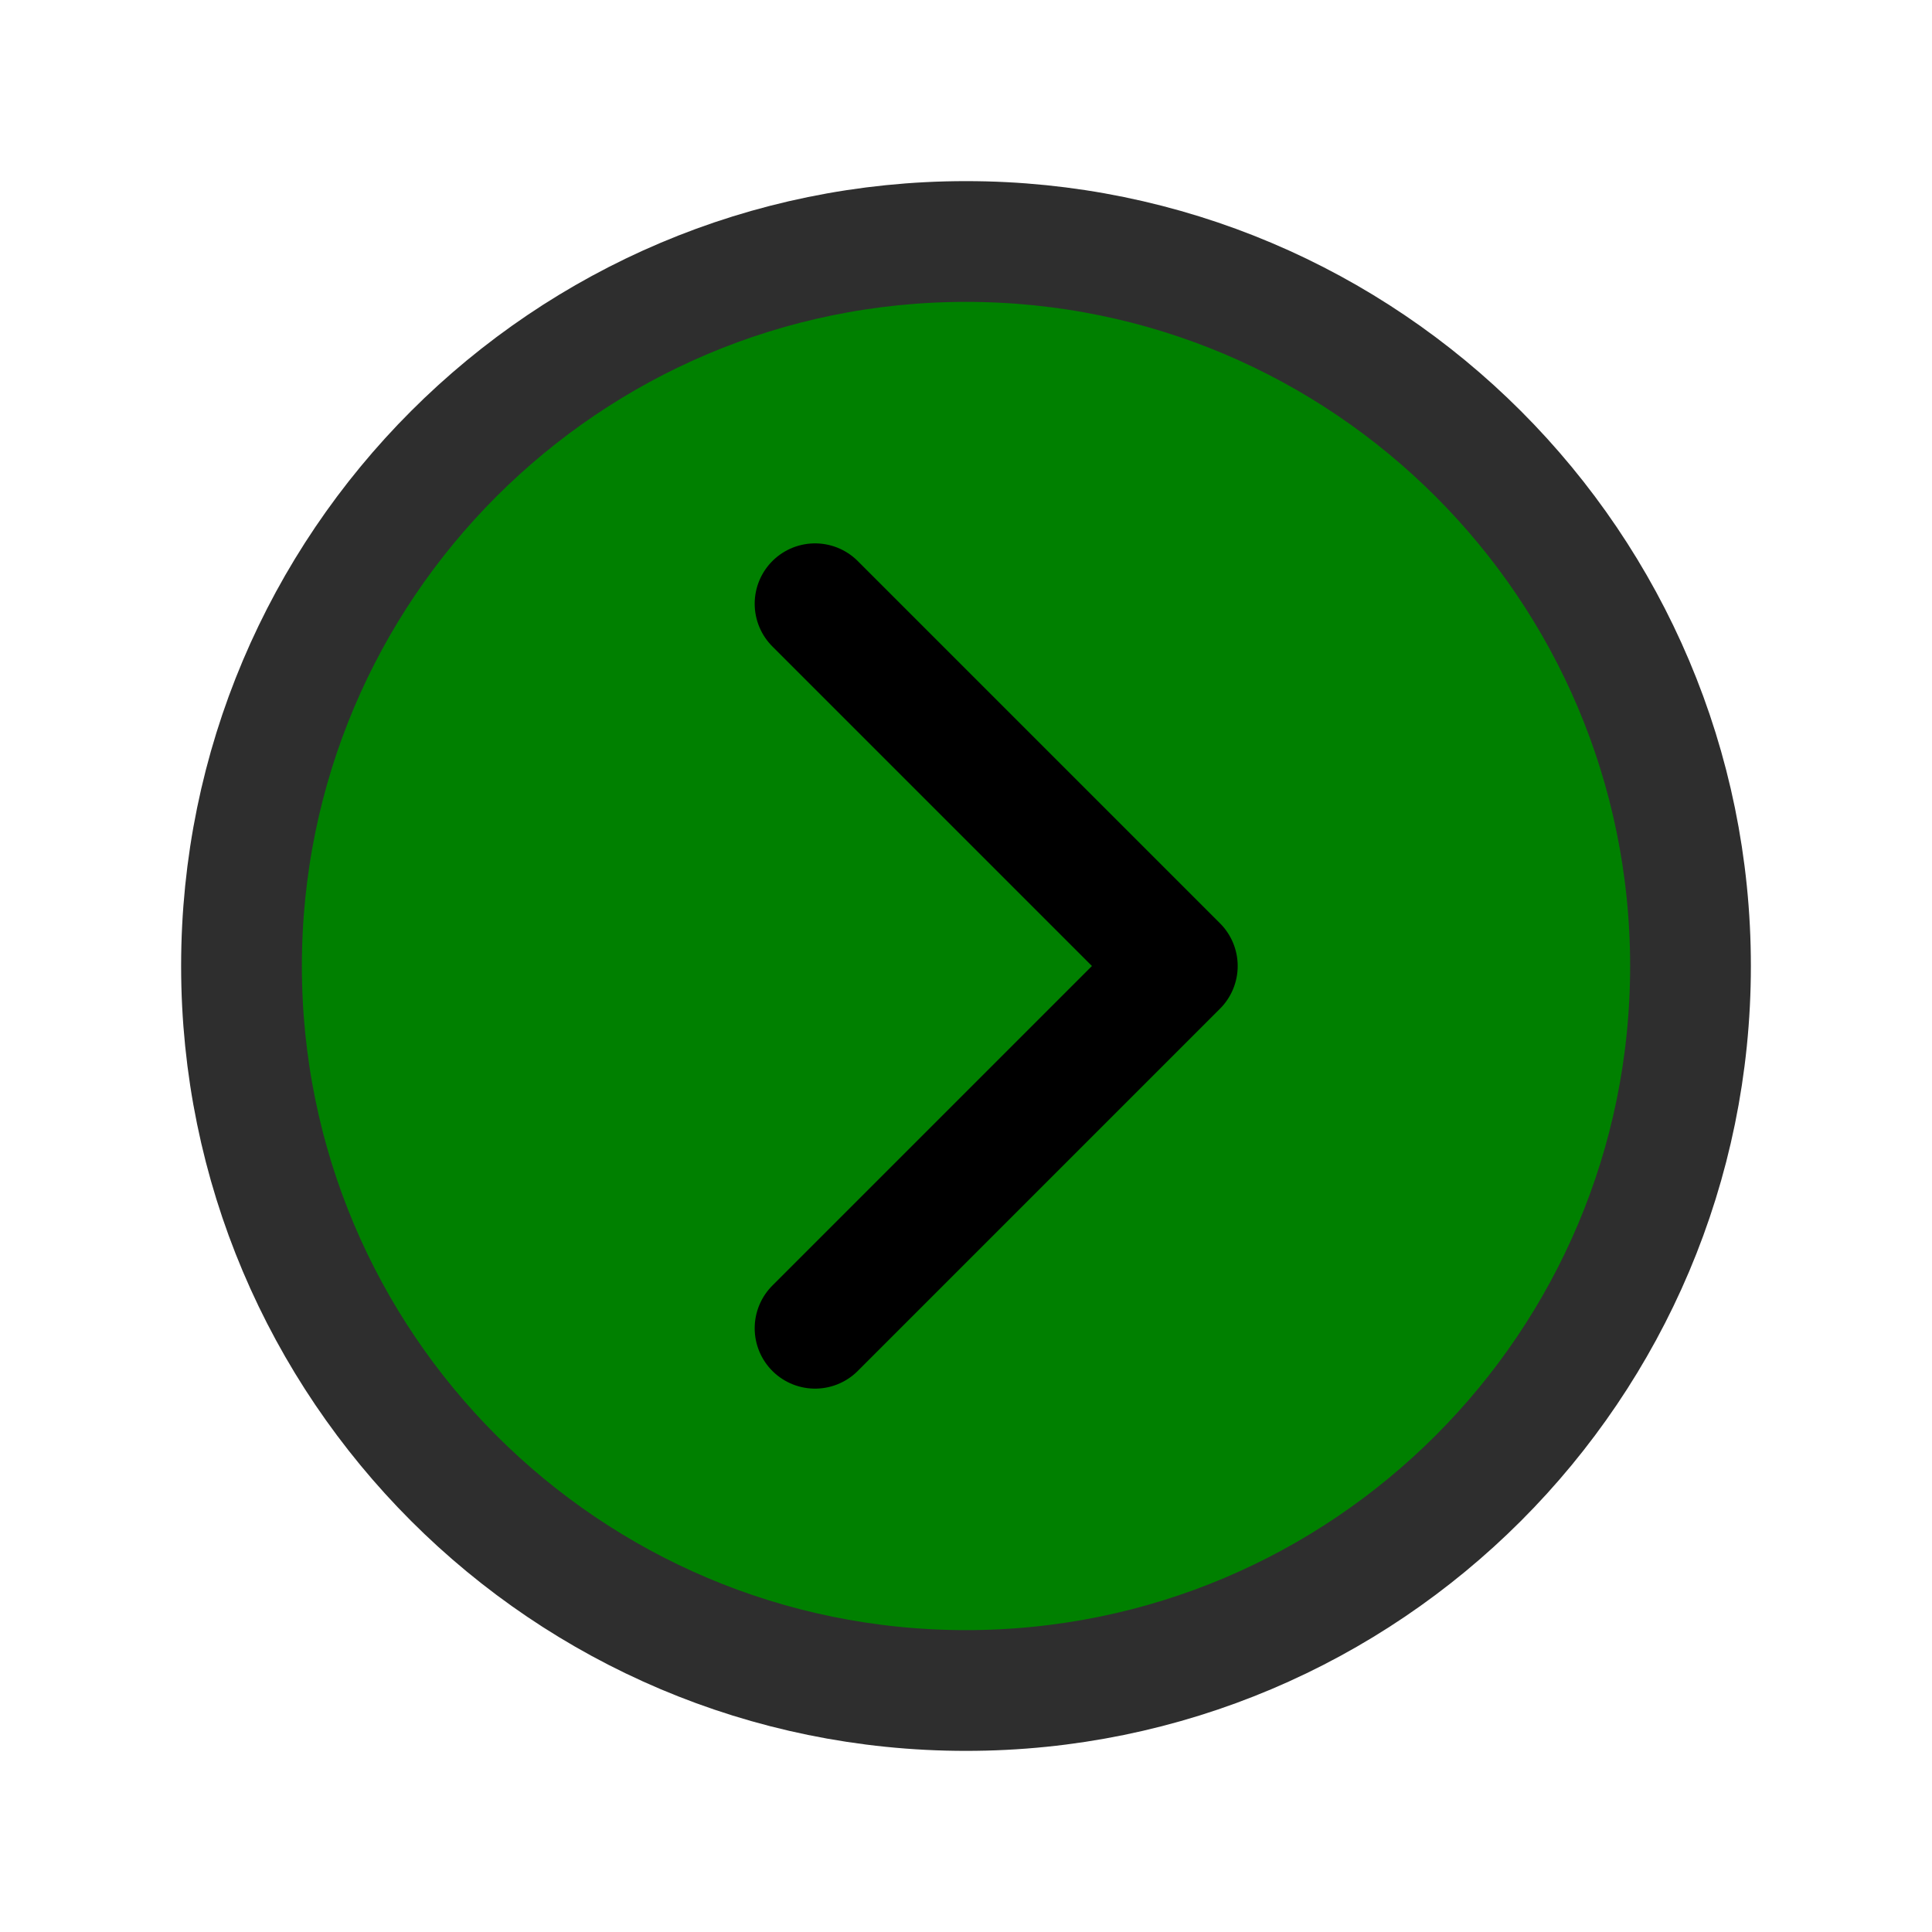 <svg xmlns="http://www.w3.org/2000/svg" class="ionicon" viewBox="0 0 512 512"><path d="M64 256c0 106 86 192 192 192s192-86 192-192S362 64 256 64 64 150 64 256z" fill="green" stroke="#2e2e2e" stroke-miterlimit="10" stroke-width="32"/><path fill="none" stroke="currentColor" stroke-linecap="round" stroke-linejoin="round" stroke-width="32" d="M216 352l96-96-96-96"/></svg>